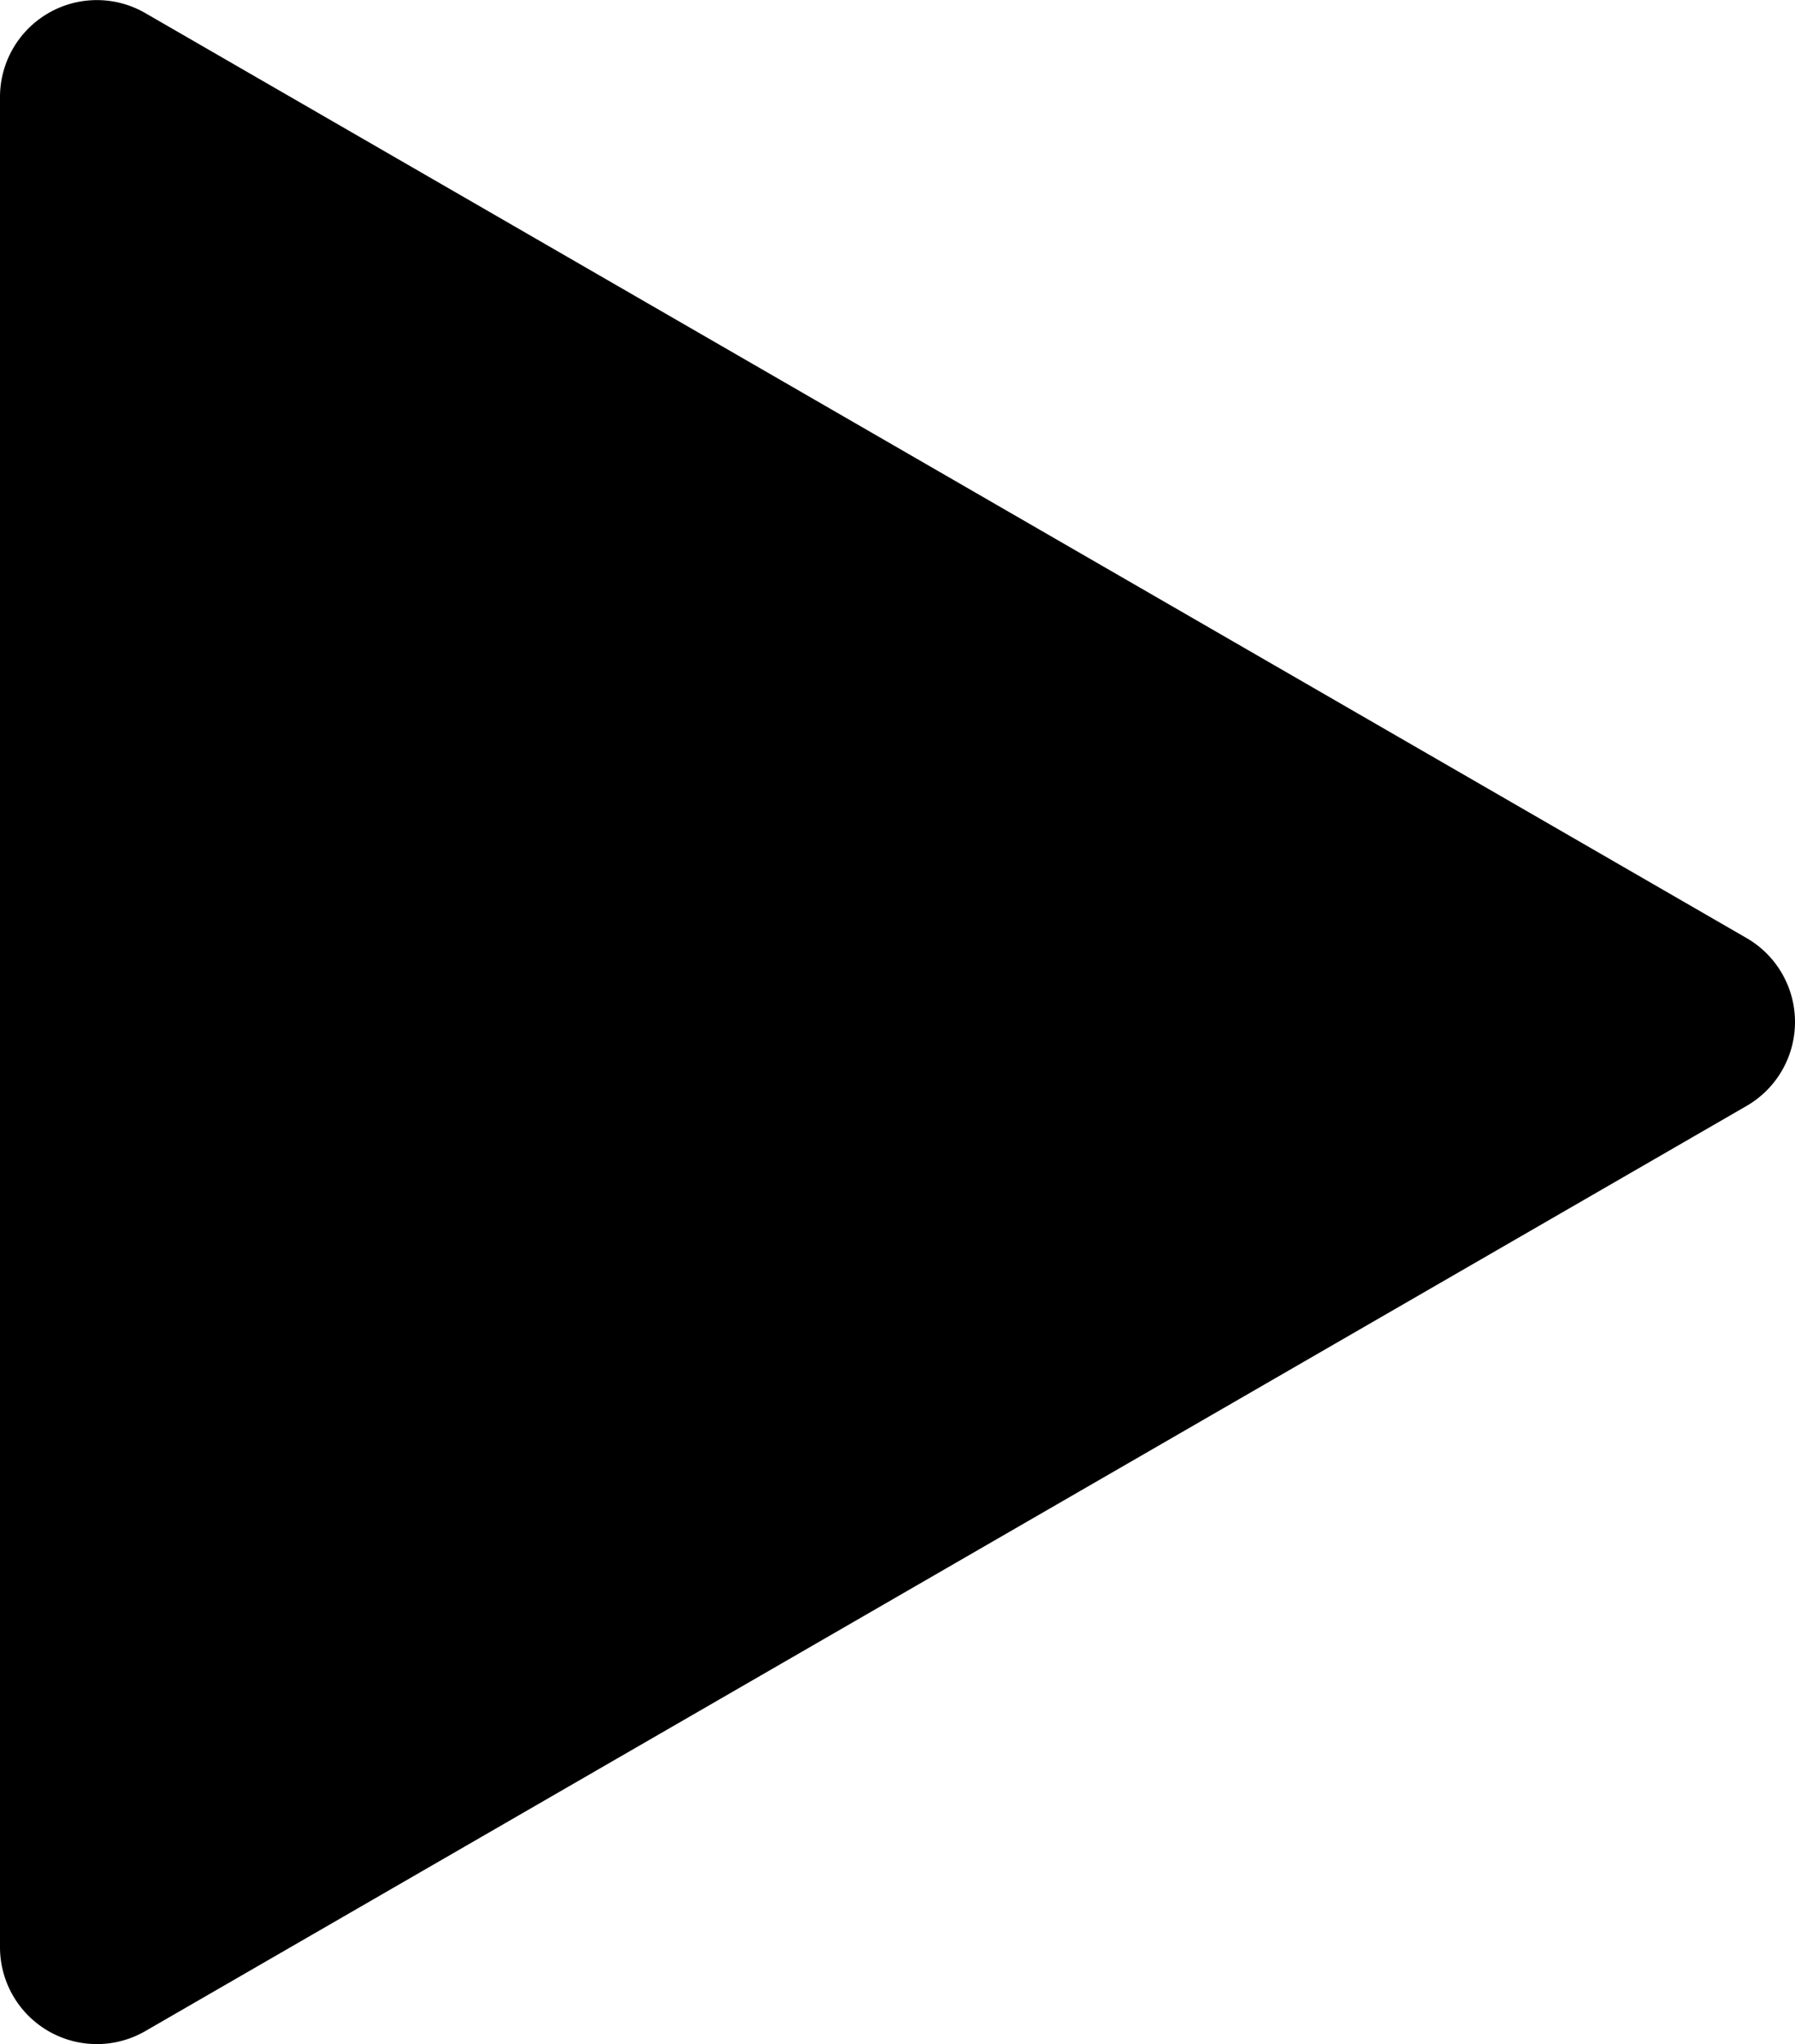 <svg id="blue_copy" data-name="blue copy" xmlns="http://www.w3.org/2000/svg" viewBox="0 0 87.83 99.96">
    <title>ico-player-play</title>
    <path d="M7.11.68,85.46,45.91a4.74,4.74,0,0,1,0,8.21L7.11,99.36A4.74,4.74,0,0,1,0,95.25V4.78A4.74,4.74,0,0,1,7.11.68Z" transform="translate(0 -0.04)"/>
</svg>
